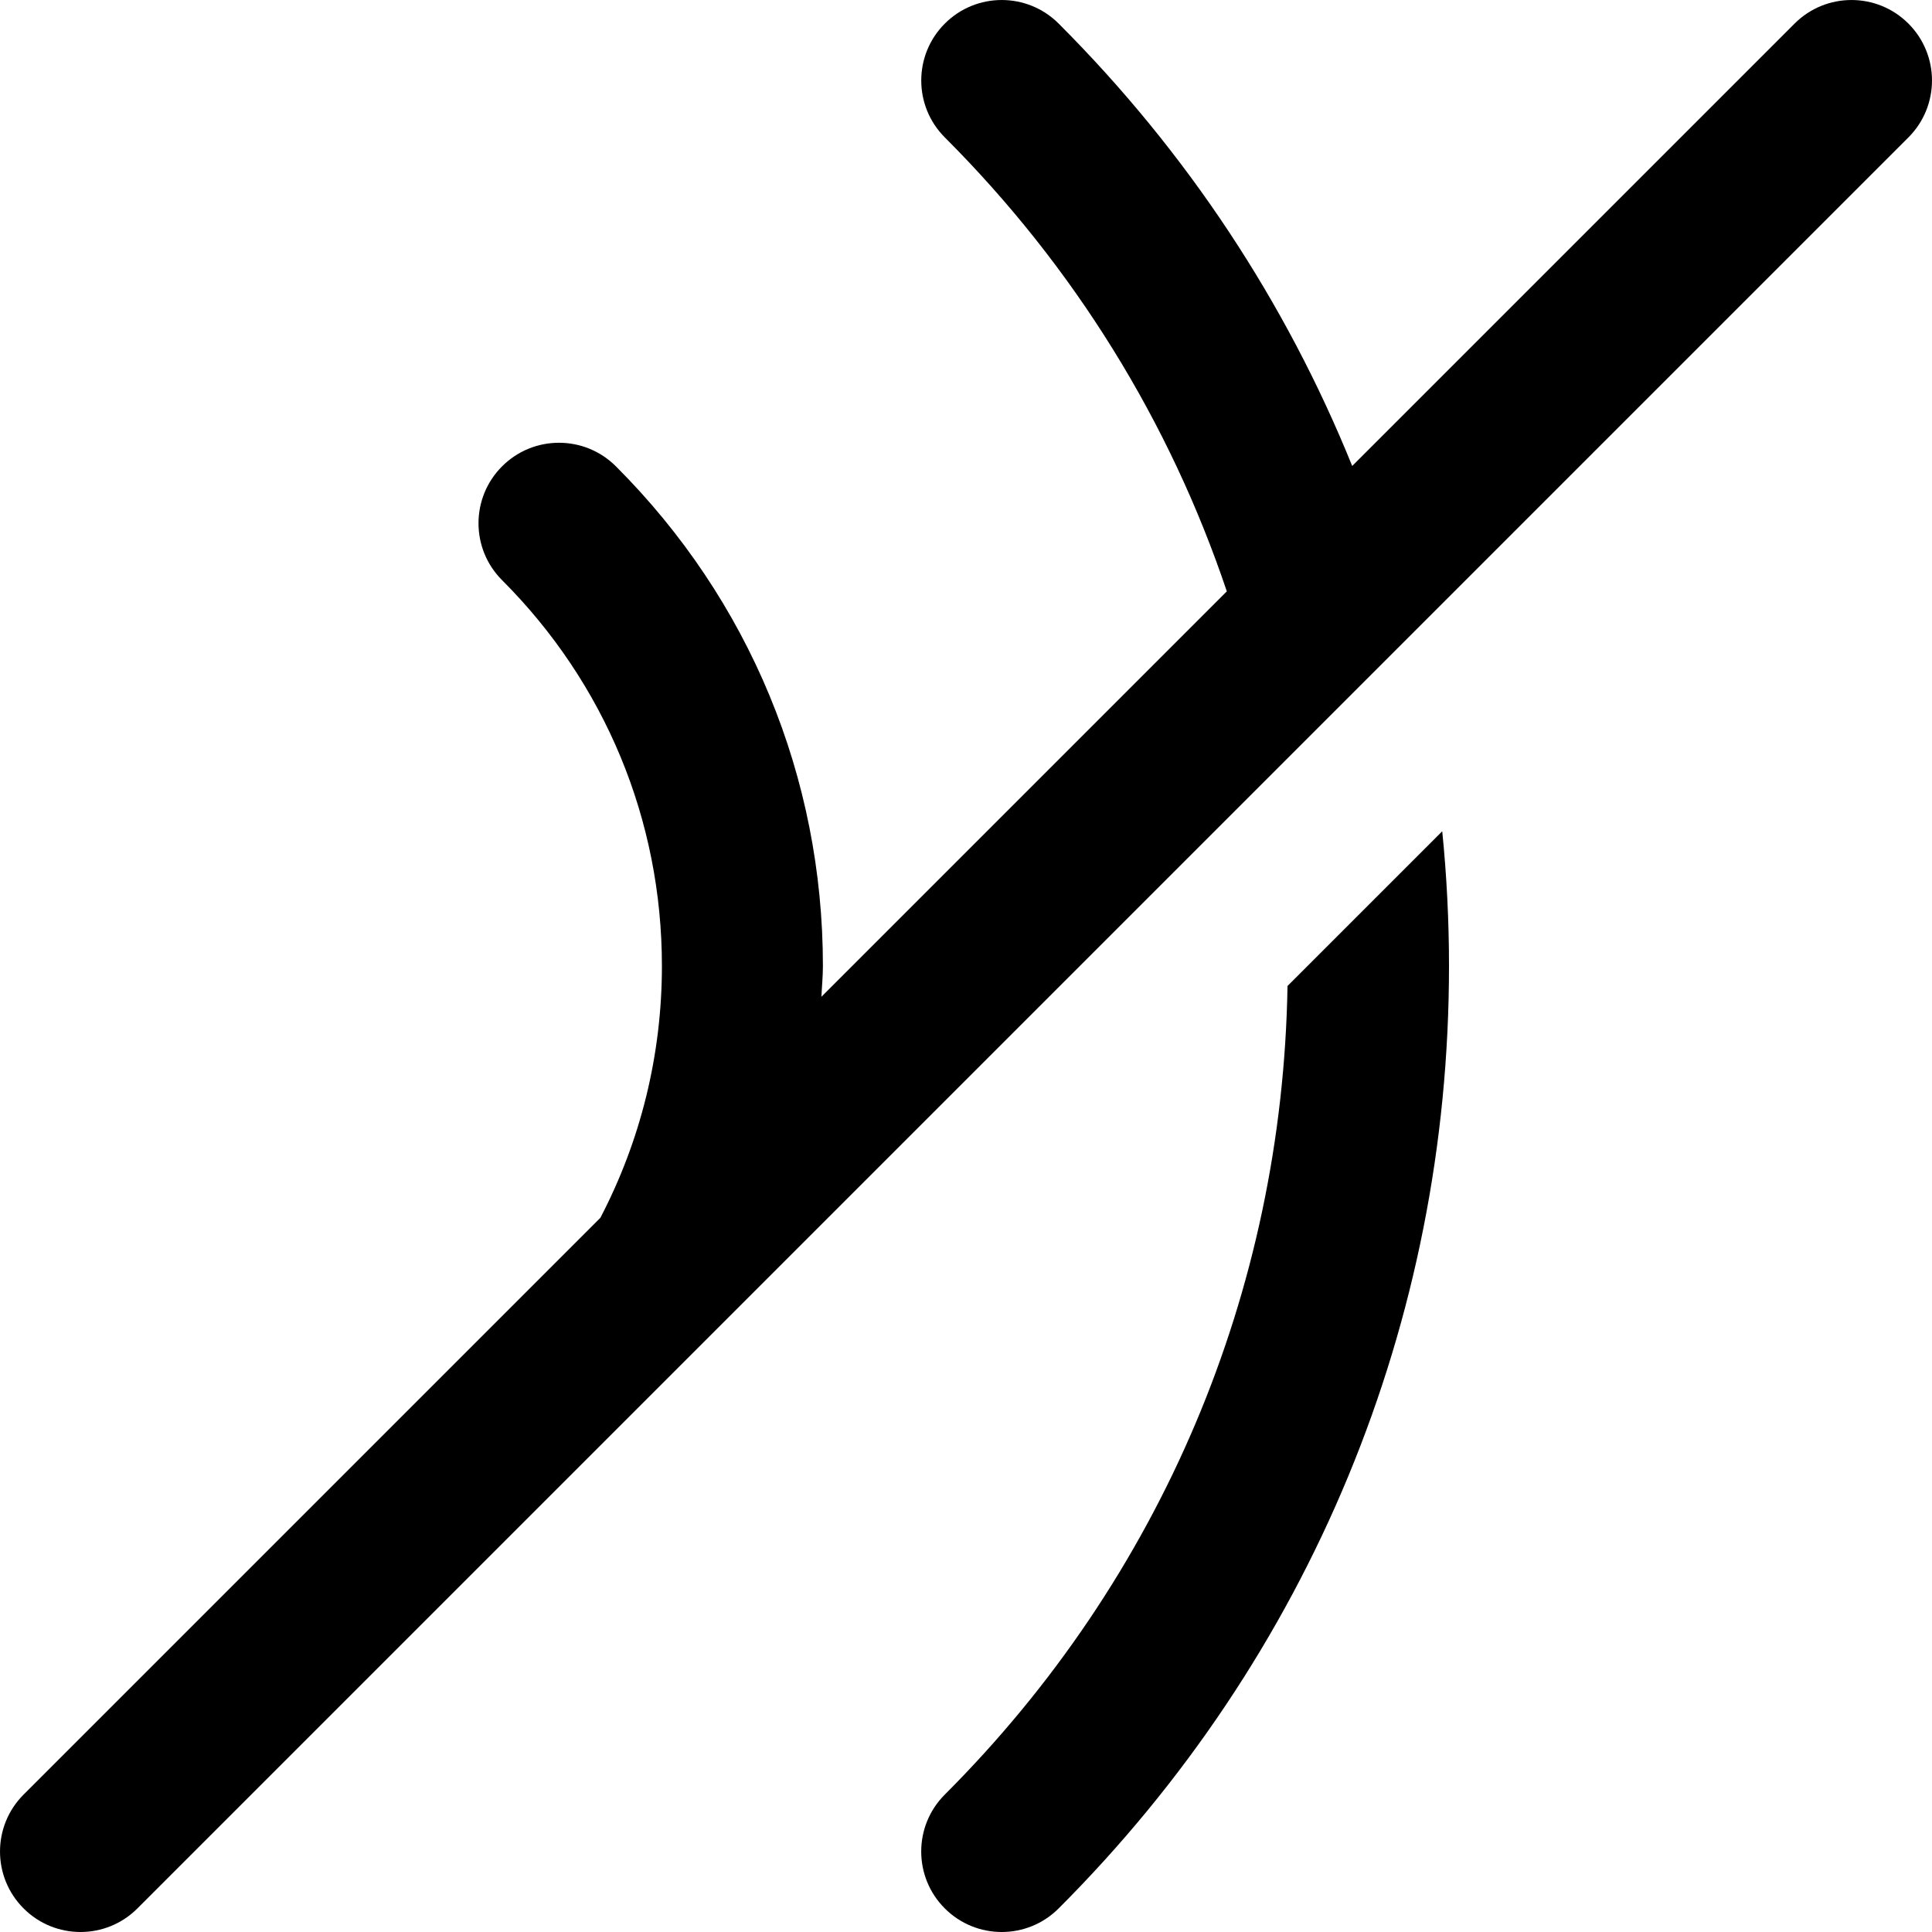 <?xml version="1.0" encoding="utf-8"?>
<!-- Generator: Adobe Illustrator 16.0.0, SVG Export Plug-In . SVG Version: 6.00 Build 0)  -->
<!DOCTYPE svg PUBLIC "-//W3C//DTD SVG 1.1//EN" "http://www.w3.org/Graphics/SVG/1.1/DTD/svg11.dtd">
<svg version="1.1" id="Layer_1" xmlns="http://www.w3.org/2000/svg" xmlns:xlink="http://www.w3.org/1999/xlink" x="0px" y="0px"
	 width="48px" height="48px" viewBox="0 0 48 48" enable-background="new 0 0 48 48" xml:space="preserve">
<g>
	<path  d="M31.988,24.496c-0.127,7.591-3.134,14.708-8.515,20.09c-0.781,0.781-0.781,2.047,0,2.828
		C23.864,47.805,24.376,48,24.888,48s1.023-0.195,1.414-0.586C32.556,41.16,36,32.845,36,24c0-1.125-0.057-2.242-0.168-3.348
		L31.988,24.496z"/>
	<path  d="M47.414,0.586c-0.781-0.781-2.047-0.781-2.828,0L33.595,11.577c-1.644-4.064-4.1-7.798-7.293-10.991
		c-0.781-0.781-2.047-0.781-2.828,0s-0.781,2.047,0,2.828c3.226,3.226,5.593,7.078,7.006,11.278L20.408,24.764
		c0.011-0.255,0.037-0.507,0.037-0.764c0-4.689-1.826-9.098-5.143-12.414c-0.781-0.781-2.047-0.781-2.828,0s-0.781,2.047,0,2.828
		c2.561,2.561,3.971,5.965,3.971,9.586c0,2.215-0.533,4.347-1.529,6.256l-14.33,14.33c-0.781,0.781-0.781,2.047,0,2.828
		C0.977,47.805,1.488,48,2,48s1.023-0.195,1.414-0.586l44-44C48.195,2.633,48.195,1.367,47.414,0.586z"/>
</g>
</svg>
